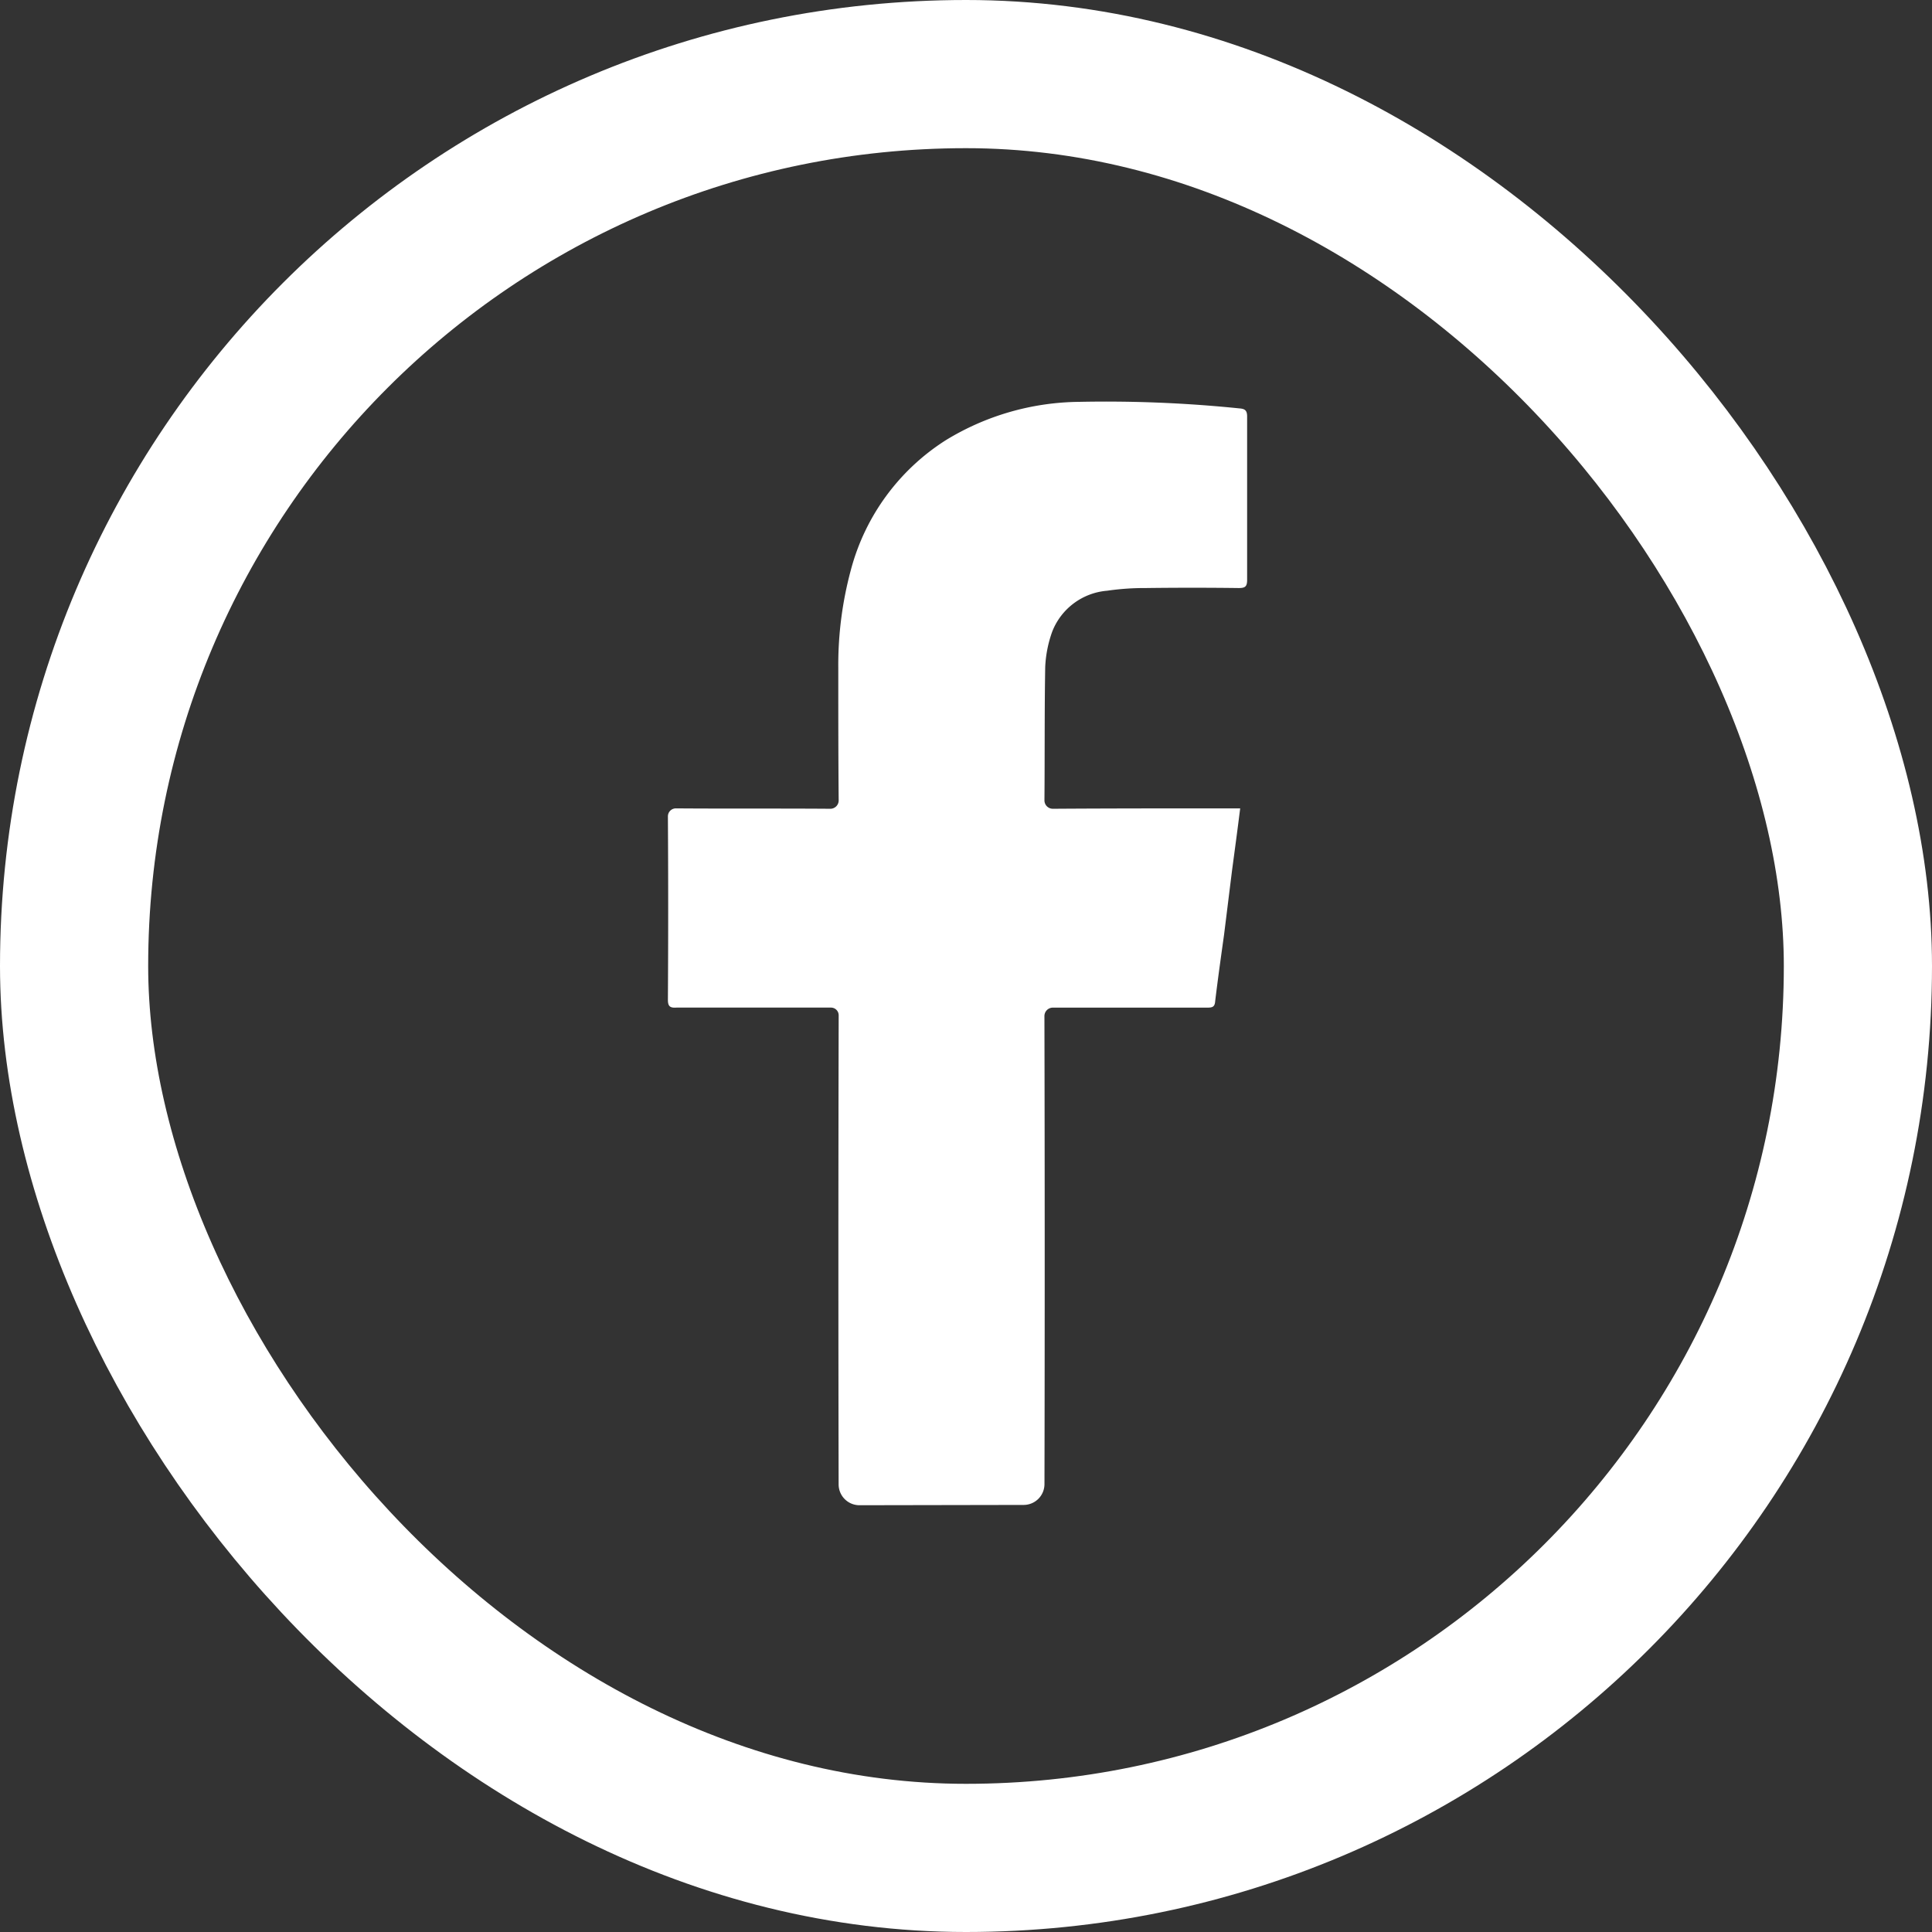 <svg id="Layer_1" data-name="Layer 1" xmlns="http://www.w3.org/2000/svg" viewBox="0 0 78.231 78.231"><rect x="0" y="0" width="78.231" height="78.231" fill="#333333" stroke="none"/><defs><style>.cls-1{fill:none;stroke:#fff;stroke-miterlimit:10;stroke-width:6px;}.cls-2{fill:#fff;}</style></defs><title>buton fb</title><rect class="cls-1" x="3" y="3" width="72.231" height="72.231" rx="36.115"/><path class="cls-2" d="M91.062,109.005q.02-9.476-.002-18.952a.342.342,0,0,1,.343-.343h6.26c.203,0,.296-.031.312-.265.109-.903.234-1.791.358-2.679.109-.872.218-1.76.327-2.632.109-.81.218-1.62.327-2.492h-.358c-2.414,0-4.812,0-7.225.016a.34.34,0,0,1-.343-.343c.015-1.801,0-3.602.031-5.403a4.881,4.881,0,0,1,.28-1.417,2.614,2.614,0,0,1,2.227-1.666,10.521,10.521,0,0,1,1.573-.109c1.246-.016,2.507-.016,3.753,0,.249,0,.343-.047.343-.327V65.773c0-.249-.094-.311-.311-.327a53.176,53.176,0,0,0-6.494-.265A10.524,10.524,0,0,0,87.058,66.739a8.928,8.928,0,0,0-3.831,5.232,14.752,14.752,0,0,0-.514,3.956c0,1.791,0,3.598.016,5.389a.338.338,0,0,1-.343.342c-2.087-.016-4.174,0-6.246-.016a.323.323,0,0,0-.326.327q.023,3.714,0,7.429c0,.265.094.327.343.311h6.26a.311.311,0,0,1,.312.312q-.022,9.498-.002,18.996a.844.844,0,0,0,.845.842l6.648-.012A.844.844,0,0,0,91.062,109.005Z" transform="translate(-48.769 -48.909)"/></svg>